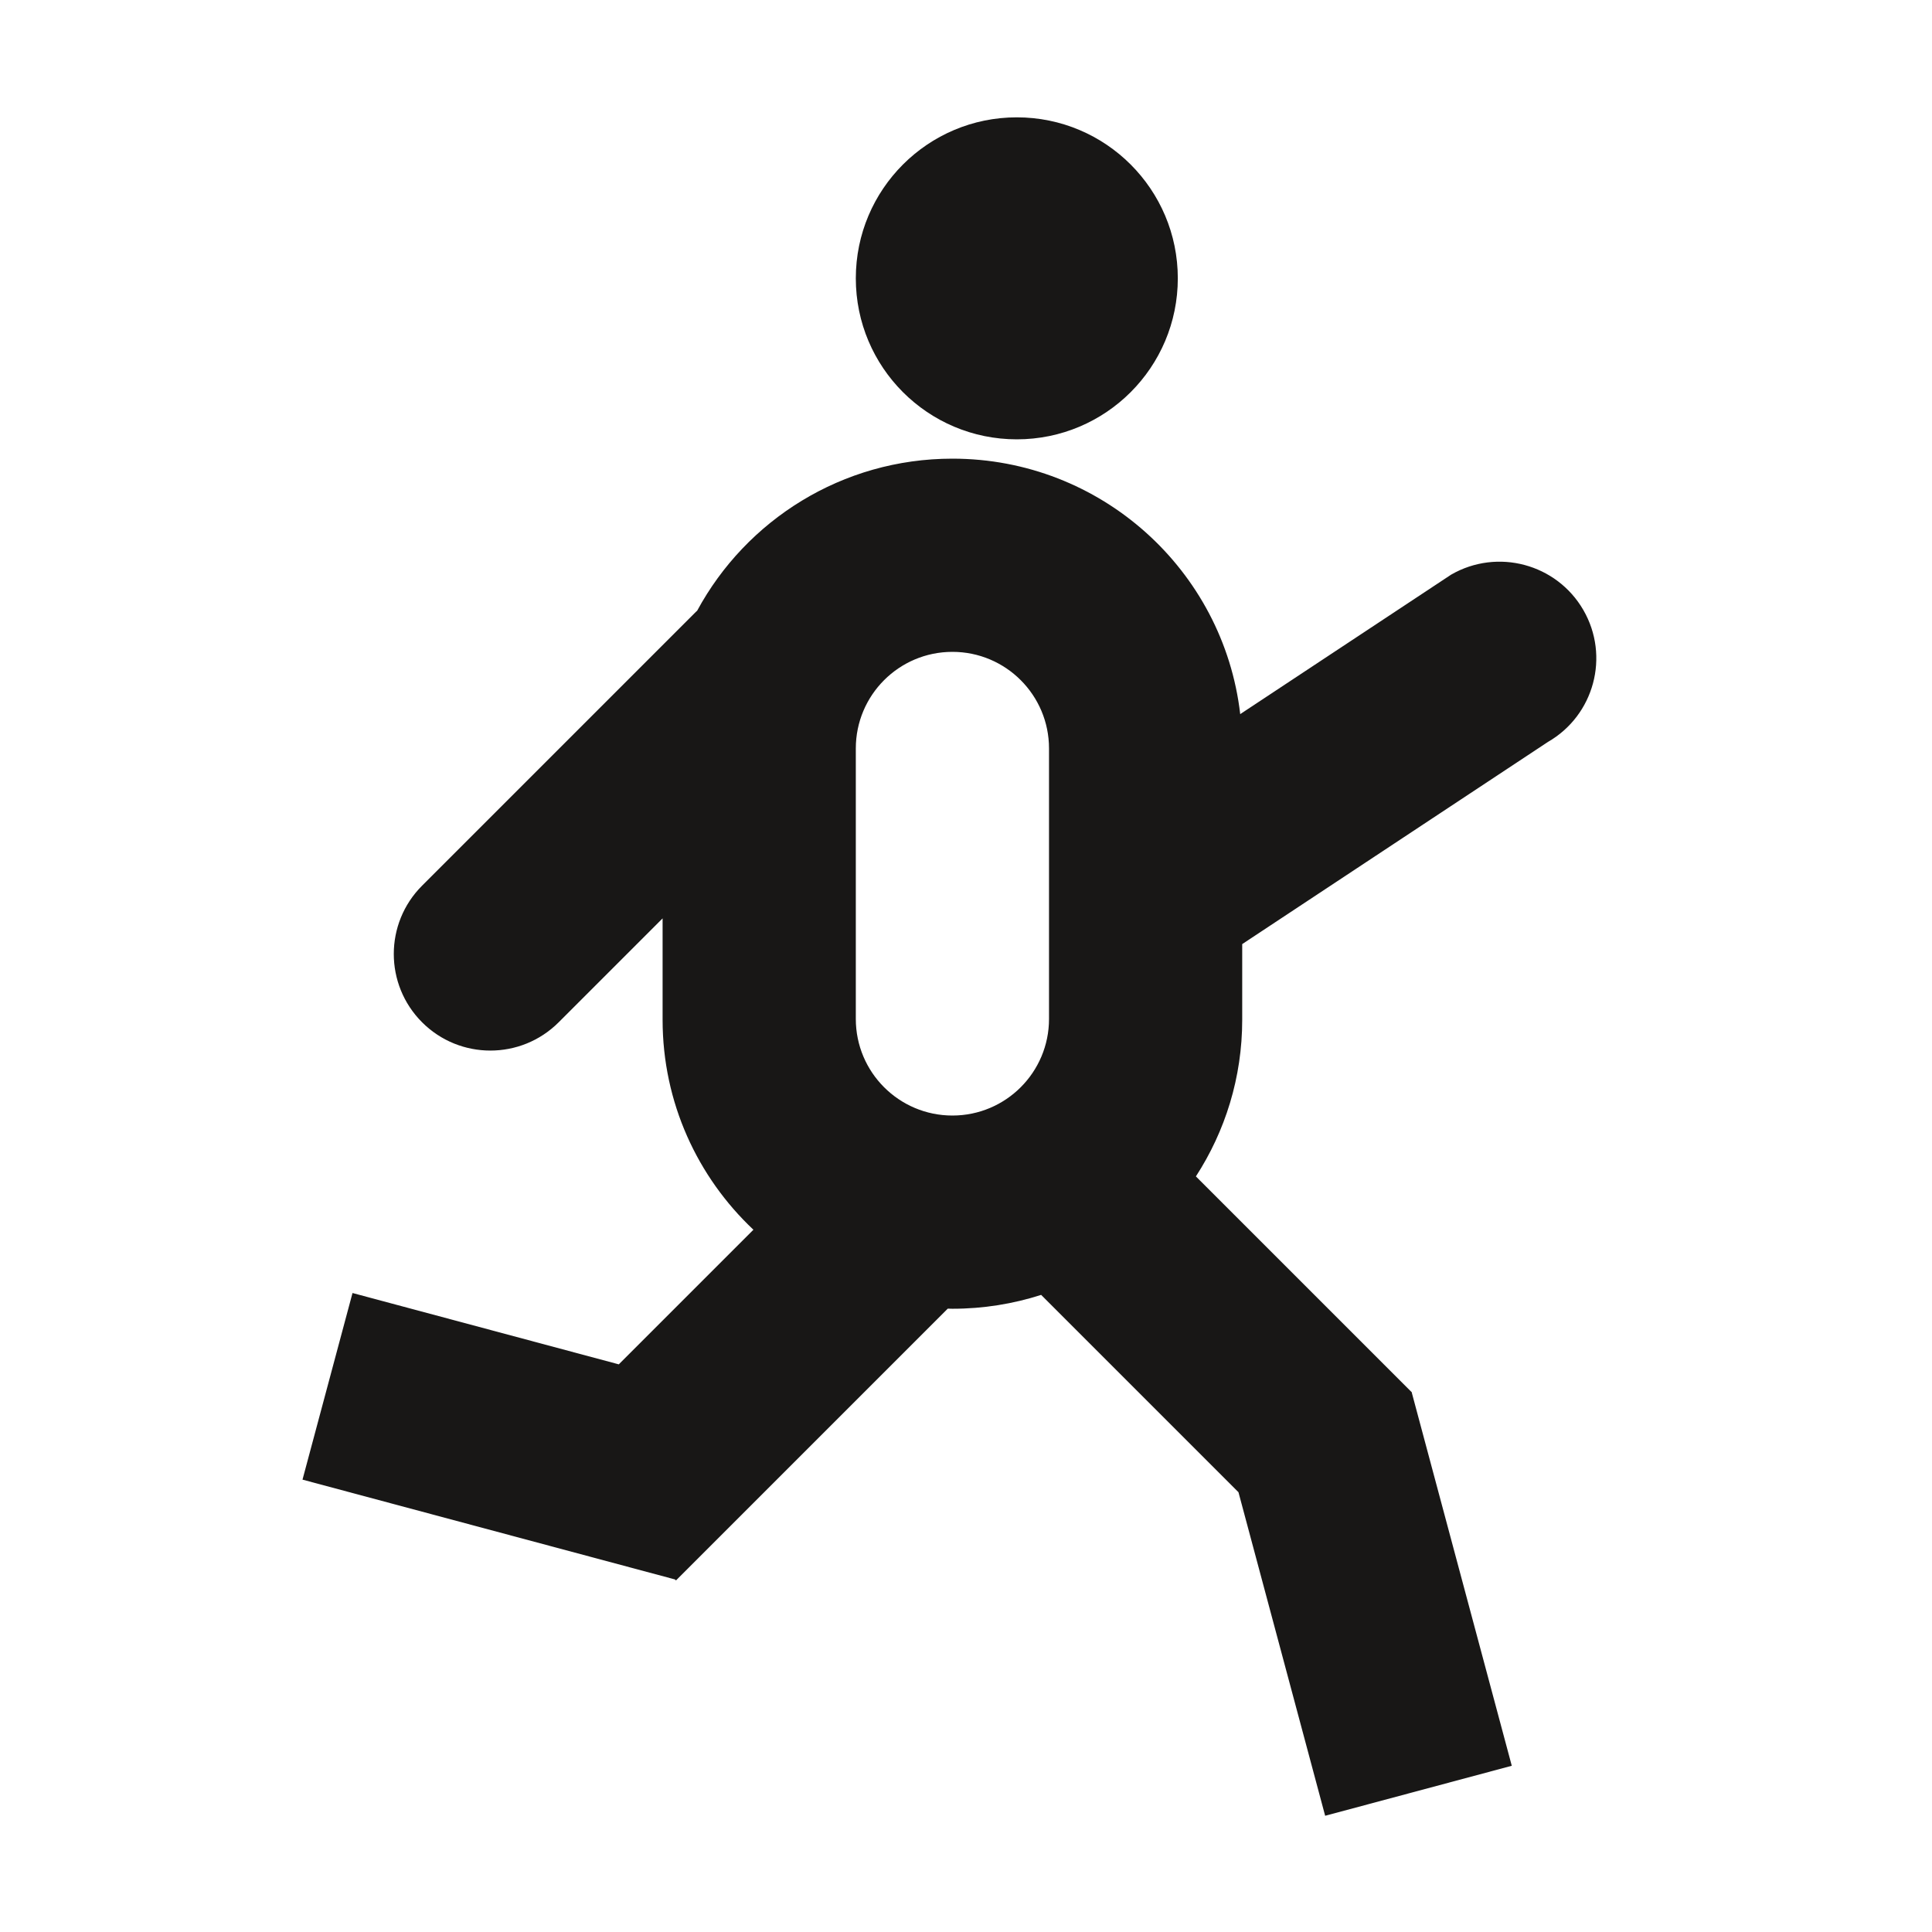 <?xml version="1.0" encoding="utf-8"?>
<!-- Generator: Adobe Illustrator 16.0.4, SVG Export Plug-In . SVG Version: 6.00 Build 0)  -->
<!DOCTYPE svg PUBLIC "-//W3C//DTD SVG 1.1//EN" "http://www.w3.org/Graphics/SVG/1.1/DTD/svg11.dtd">
<svg version="1.1" id="Ebene_1" xmlns="http://www.w3.org/2000/svg" xmlns:xlink="http://www.w3.org/1999/xlink" x="0px" y="0px"
	 width="150px" height="150px" viewBox="0 0 150 150" enable-background="new 0 0 150 150" xml:space="preserve">
<path fill="#181716" d="M78.945,34.11c-6.903,0-12.5-5.596-12.5-12.5c0-6.903,5.597-12.5,12.5-12.5s12.5,5.597,12.5,12.5
	C91.445,28.514,85.848,34.11,78.945,34.11z M48.043,105.928l10.452-10.451c-4.339-4.09-7.051-9.878-7.051-16.301v-7.874
	l-8.068,8.068c-2.929,2.929-7.678,2.929-10.606,0s-2.929-7.678,0-10.606L54.034,47.5c0.03-0.03,0.063-0.056,0.094-0.085
	c3.8-7.028,11.249-11.805,19.817-11.805c11.543,0,21.051,8.669,22.345,19.833l16.376-10.828c3.594-2.071,8.188-0.842,10.264,2.745
	c2.074,3.587,0.843,8.174-2.751,10.245L96.445,73.299v5.877c0,4.483-1.324,8.656-3.596,12.16l16.777,16.777l-0.014,0.014
	l7.762,28.967l-14.489,3.882l-6.731-25.122l-15.319-15.319c-2.172,0.696-4.485,1.076-6.89,1.076c-0.121,0-0.24-0.007-0.361-0.009
	l-21.102,21.103l-0.078-0.078l-28.918-7.749l3.883-14.489L48.043,105.928z M66.445,79.11c0,4.142,3.357,7.5,7.5,7.5
	s7.5-3.358,7.5-7.5v-21c0-4.142-3.357-7.5-7.5-7.5s-7.5,3.358-7.5,7.5V79.11z"/>
</svg>
